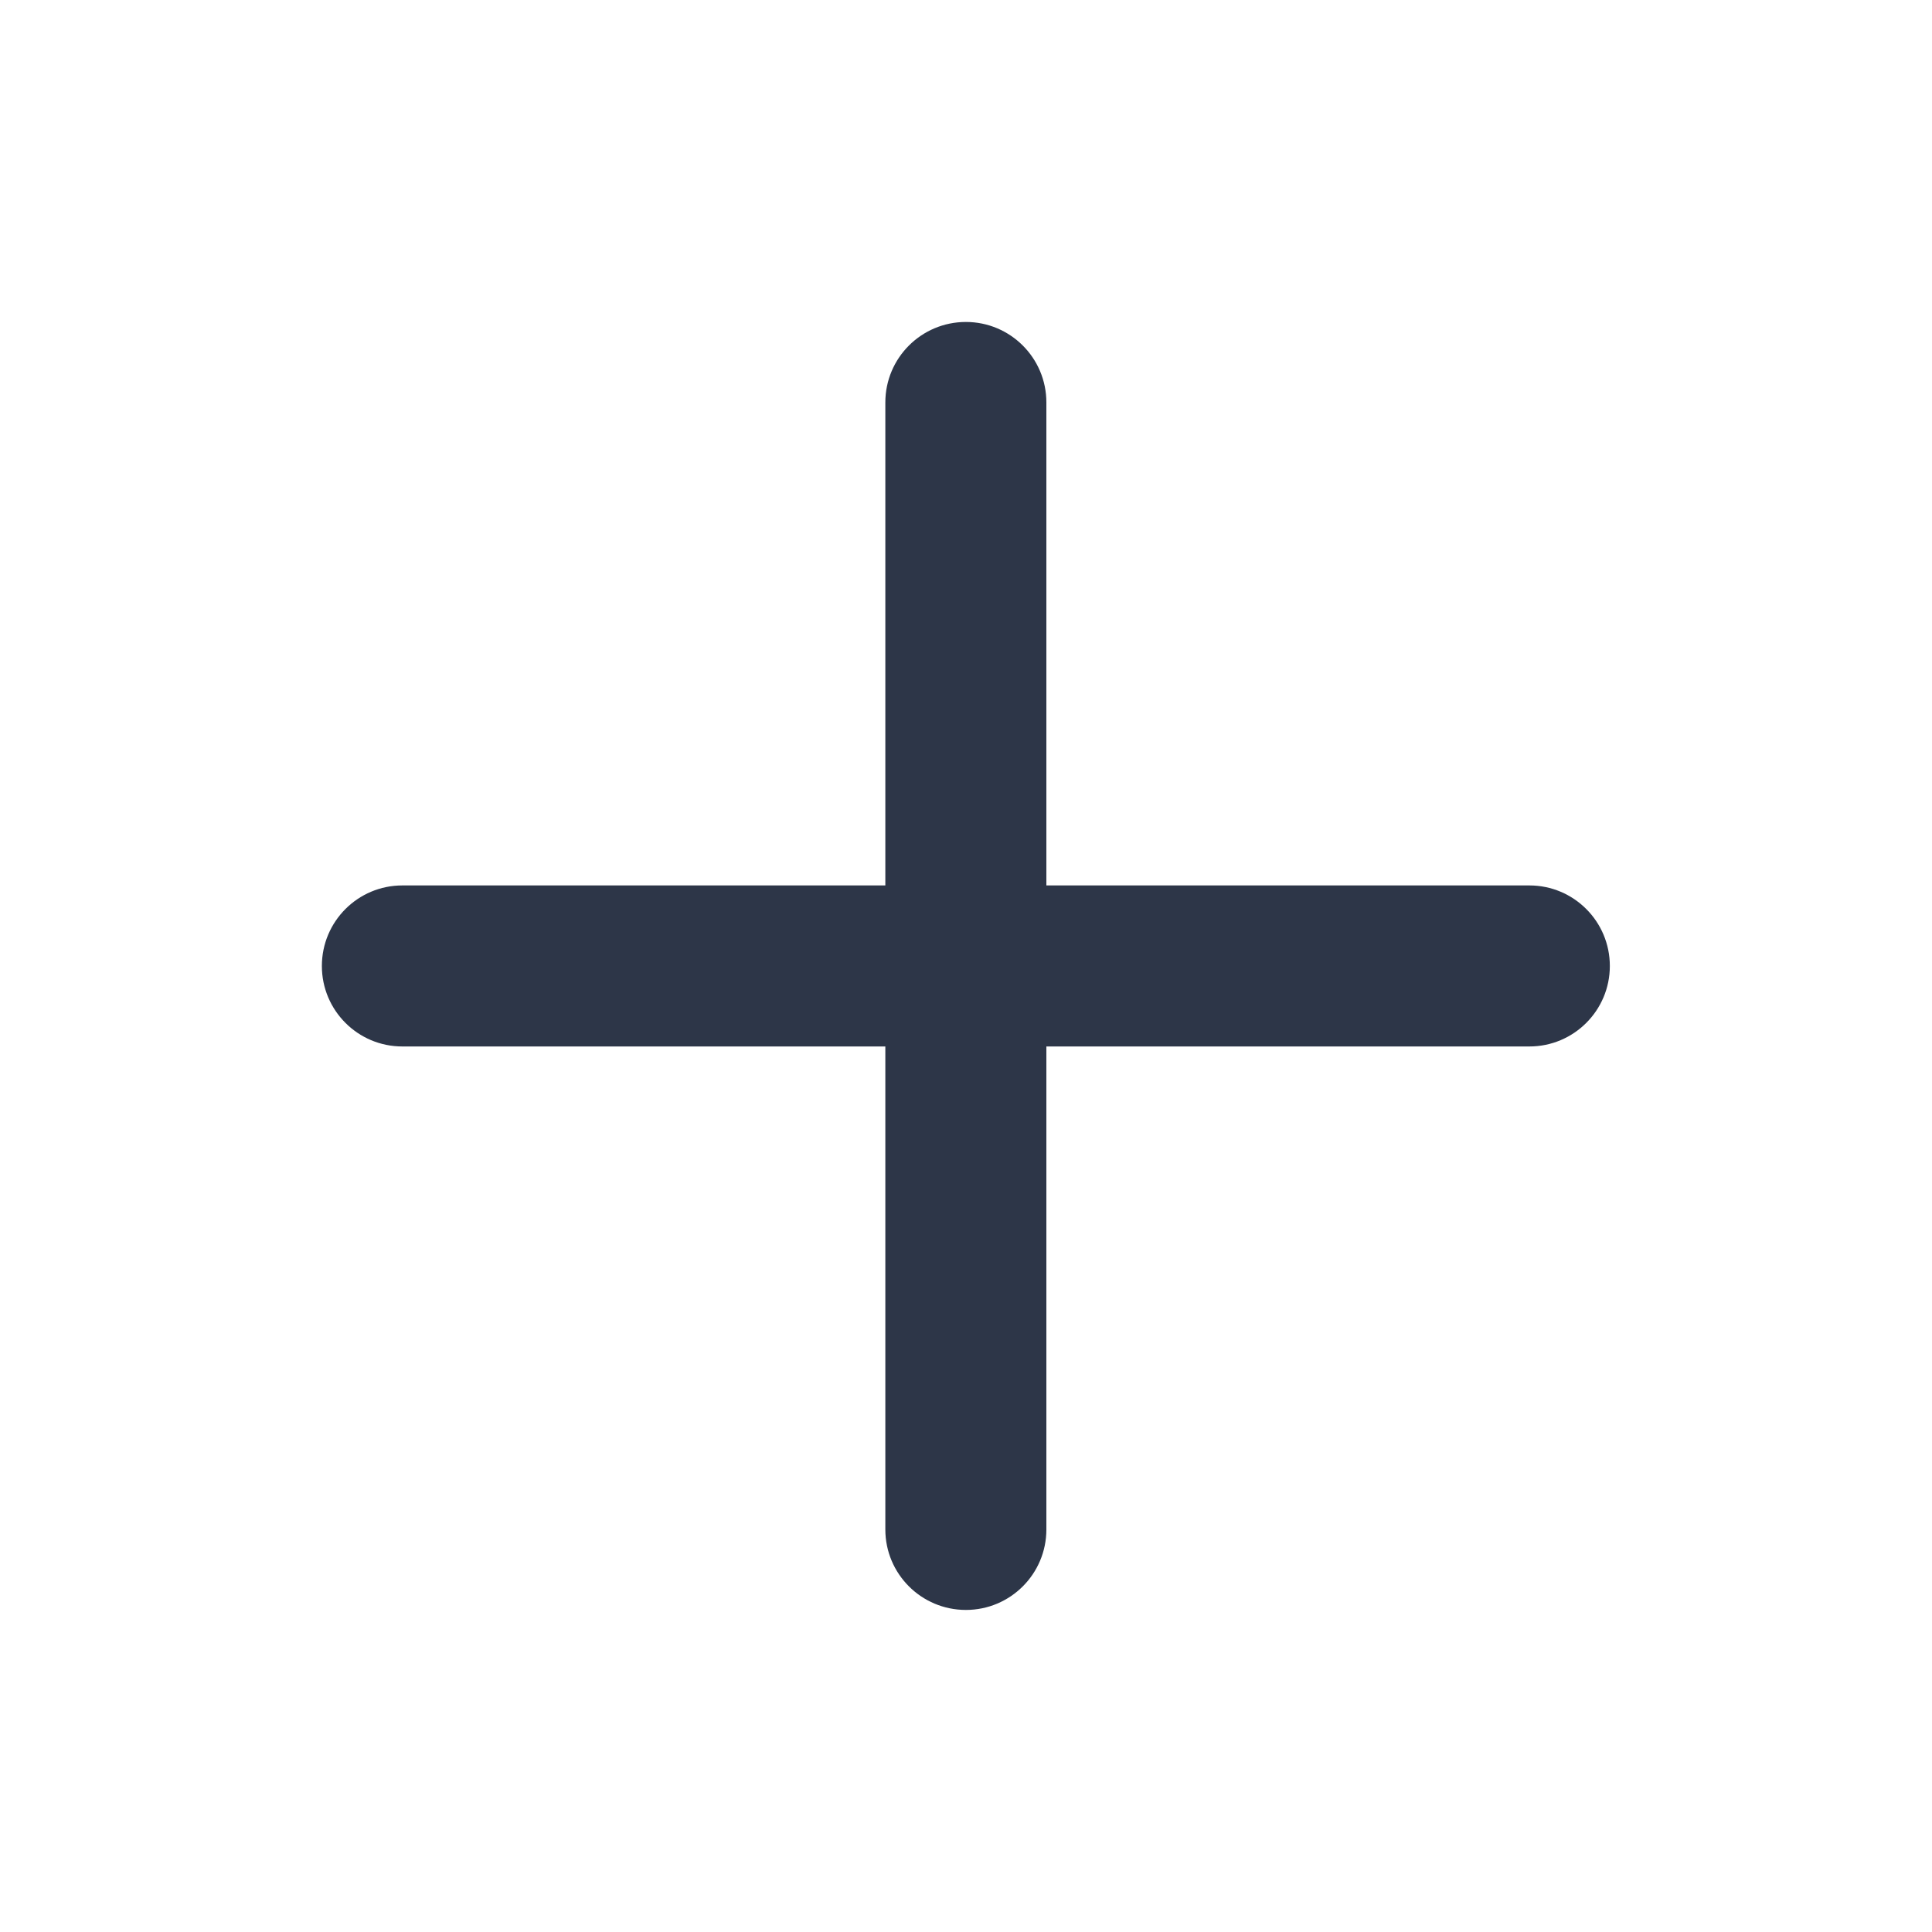 <svg width="20" height="20" viewBox="0 0 20 20" fill="none" xmlns="http://www.w3.org/2000/svg">
<path d="M10.832 4.166C10.832 3.706 10.459 3.333 9.999 3.333C9.538 3.333 9.165 3.706 9.165 4.166V9.166H4.165C3.705 9.166 3.332 9.539 3.332 10C3.332 10.46 3.705 10.833 4.165 10.833H9.165V15.833C9.165 16.293 9.538 16.666 9.999 16.666C10.459 16.666 10.832 16.293 10.832 15.833V10.833H15.832C16.292 10.833 16.665 10.46 16.665 10C16.665 9.539 16.292 9.166 15.832 9.166H10.832V4.166Z" fill="#2D3648"/>
</svg>
